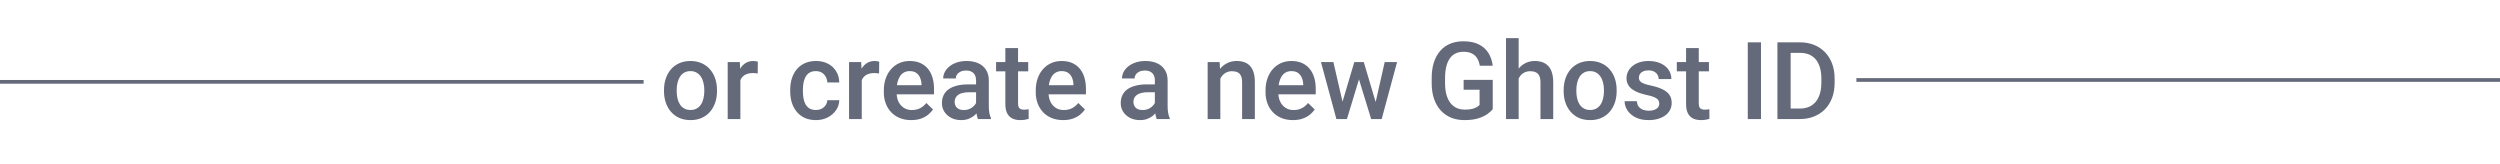 <svg width="672" height="44" viewBox="0 0 672 44" fill="none" xmlns="http://www.w3.org/2000/svg">
<path d="M-4.37115e-08 22L173 22" stroke="#30364D" stroke-opacity="0.74"/>
<path d="M178.482 24.509V24.184C178.482 23.079 178.643 22.055 178.964 21.111C179.285 20.157 179.747 19.331 180.352 18.633C180.965 17.925 181.711 17.377 182.589 16.99C183.476 16.594 184.477 16.395 185.591 16.395C186.714 16.395 187.715 16.594 188.593 16.99C189.48 17.377 190.231 17.925 190.844 18.633C191.458 19.331 191.925 20.157 192.246 21.111C192.567 22.055 192.728 23.079 192.728 24.184V24.509C192.728 25.614 192.567 26.638 192.246 27.582C191.925 28.526 191.458 29.352 190.844 30.06C190.231 30.759 189.485 31.306 188.607 31.703C187.729 32.09 186.733 32.283 185.619 32.283C184.496 32.283 183.49 32.09 182.603 31.703C181.725 31.306 180.979 30.759 180.366 30.06C179.752 29.352 179.285 28.526 178.964 27.582C178.643 26.638 178.482 25.614 178.482 24.509ZM181.895 24.184V24.509C181.895 25.198 181.966 25.85 182.107 26.463C182.249 27.077 182.471 27.615 182.773 28.078C183.075 28.54 183.462 28.904 183.934 29.168C184.406 29.432 184.968 29.564 185.619 29.564C186.252 29.564 186.799 29.432 187.262 29.168C187.734 28.904 188.121 28.54 188.423 28.078C188.725 27.615 188.947 27.077 189.088 26.463C189.239 25.85 189.315 25.198 189.315 24.509V24.184C189.315 23.504 189.239 22.862 189.088 22.258C188.947 21.644 188.72 21.101 188.409 20.629C188.107 20.157 187.72 19.789 187.248 19.525C186.785 19.251 186.233 19.114 185.591 19.114C184.949 19.114 184.392 19.251 183.92 19.525C183.457 19.789 183.075 20.157 182.773 20.629C182.471 21.101 182.249 21.644 182.107 22.258C181.966 22.862 181.895 23.504 181.895 24.184ZM199.015 19.596V32H195.602V16.679H198.859L199.015 19.596ZM203.702 16.58L203.673 19.752C203.466 19.714 203.239 19.685 202.994 19.666C202.758 19.648 202.522 19.638 202.286 19.638C201.7 19.638 201.186 19.723 200.742 19.893C200.299 20.053 199.926 20.29 199.624 20.601C199.331 20.903 199.104 21.271 198.944 21.706C198.783 22.14 198.689 22.626 198.661 23.164L197.882 23.221C197.882 22.258 197.976 21.366 198.165 20.544C198.354 19.723 198.637 19.001 199.015 18.378C199.402 17.755 199.883 17.269 200.459 16.919C201.044 16.57 201.719 16.395 202.484 16.395C202.692 16.395 202.913 16.414 203.149 16.452C203.395 16.49 203.579 16.532 203.702 16.58ZM219.32 29.564C219.877 29.564 220.378 29.456 220.821 29.239C221.274 29.012 221.638 28.701 221.912 28.304C222.195 27.908 222.351 27.45 222.379 26.931H225.593C225.574 27.922 225.282 28.823 224.715 29.635C224.149 30.447 223.398 31.094 222.464 31.575C221.529 32.047 220.496 32.283 219.363 32.283C218.192 32.283 217.173 32.085 216.304 31.689C215.436 31.283 214.714 30.726 214.138 30.018C213.562 29.31 213.128 28.493 212.835 27.568C212.552 26.643 212.41 25.651 212.41 24.594V24.099C212.41 23.041 212.552 22.05 212.835 21.125C213.128 20.19 213.562 19.369 214.138 18.661C214.714 17.953 215.436 17.401 216.304 17.004C217.173 16.599 218.188 16.395 219.349 16.395C220.576 16.395 221.652 16.641 222.577 17.132C223.502 17.613 224.229 18.288 224.758 19.157C225.296 20.016 225.574 21.016 225.593 22.159H222.379C222.351 21.592 222.209 21.082 221.954 20.629C221.709 20.167 221.359 19.799 220.906 19.525C220.463 19.251 219.929 19.114 219.306 19.114C218.617 19.114 218.046 19.256 217.593 19.539C217.14 19.813 216.786 20.19 216.531 20.672C216.276 21.144 216.092 21.677 215.979 22.272C215.875 22.857 215.823 23.466 215.823 24.099V24.594C215.823 25.227 215.875 25.84 215.979 26.435C216.082 27.03 216.262 27.563 216.517 28.035C216.781 28.498 217.14 28.871 217.593 29.154C218.046 29.428 218.622 29.564 219.32 29.564ZM231.64 19.596V32H228.227V16.679H231.484L231.64 19.596ZM236.327 16.58L236.298 19.752C236.091 19.714 235.864 19.685 235.619 19.666C235.383 19.648 235.147 19.638 234.911 19.638C234.325 19.638 233.811 19.723 233.367 19.893C232.924 20.053 232.551 20.29 232.249 20.601C231.956 20.903 231.729 21.271 231.569 21.706C231.408 22.14 231.314 22.626 231.286 23.164L230.507 23.221C230.507 22.258 230.601 21.366 230.79 20.544C230.979 19.723 231.262 19.001 231.64 18.378C232.027 17.755 232.508 17.269 233.084 16.919C233.669 16.57 234.344 16.395 235.109 16.395C235.317 16.395 235.538 16.414 235.774 16.452C236.02 16.49 236.204 16.532 236.327 16.58ZM244.936 32.283C243.803 32.283 242.779 32.099 241.863 31.731C240.957 31.353 240.183 30.829 239.541 30.159C238.909 29.489 238.422 28.701 238.083 27.794C237.743 26.888 237.573 25.911 237.573 24.863V24.297C237.573 23.098 237.747 22.012 238.097 21.04C238.446 20.068 238.932 19.237 239.555 18.548C240.178 17.849 240.915 17.316 241.764 16.948C242.614 16.58 243.534 16.395 244.525 16.395C245.62 16.395 246.579 16.58 247.4 16.948C248.221 17.316 248.901 17.835 249.439 18.505C249.986 19.166 250.392 19.954 250.657 20.87C250.931 21.786 251.067 22.796 251.067 23.9V25.359H239.229V22.909H247.697V22.64C247.678 22.026 247.556 21.451 247.329 20.913C247.112 20.375 246.777 19.94 246.324 19.61C245.871 19.279 245.266 19.114 244.511 19.114C243.945 19.114 243.44 19.237 242.996 19.482C242.562 19.718 242.198 20.063 241.906 20.516C241.613 20.969 241.387 21.517 241.226 22.159C241.075 22.791 241 23.504 241 24.297V24.863C241 25.534 241.089 26.157 241.269 26.732C241.457 27.299 241.731 27.794 242.09 28.219C242.449 28.644 242.883 28.979 243.393 29.225C243.902 29.461 244.483 29.579 245.134 29.579C245.956 29.579 246.687 29.413 247.329 29.083C247.971 28.753 248.528 28.285 249 27.681L250.798 29.423C250.468 29.904 250.038 30.367 249.51 30.811C248.981 31.245 248.334 31.599 247.57 31.873C246.815 32.146 245.937 32.283 244.936 32.283ZM262.367 28.927V21.621C262.367 21.073 262.268 20.601 262.07 20.205C261.872 19.808 261.569 19.501 261.164 19.284C260.767 19.067 260.267 18.959 259.663 18.959C259.106 18.959 258.624 19.053 258.218 19.242C257.812 19.43 257.496 19.685 257.27 20.006C257.043 20.327 256.93 20.691 256.93 21.097H253.531C253.531 20.492 253.678 19.907 253.97 19.341C254.263 18.774 254.688 18.269 255.245 17.826C255.802 17.382 256.467 17.033 257.241 16.778C258.015 16.523 258.884 16.395 259.847 16.395C260.998 16.395 262.018 16.589 262.905 16.976C263.802 17.363 264.505 17.948 265.015 18.732C265.534 19.506 265.794 20.478 265.794 21.649V28.46C265.794 29.159 265.841 29.786 265.936 30.343C266.039 30.891 266.186 31.367 266.375 31.773V32H262.877C262.716 31.632 262.589 31.165 262.495 30.598C262.41 30.022 262.367 29.465 262.367 28.927ZM262.863 22.683L262.891 24.793H260.441C259.809 24.793 259.252 24.854 258.771 24.977C258.289 25.09 257.888 25.26 257.567 25.486C257.246 25.713 257.005 25.987 256.845 26.308C256.684 26.629 256.604 26.992 256.604 27.398C256.604 27.804 256.698 28.177 256.887 28.517C257.076 28.847 257.35 29.107 257.708 29.295C258.077 29.484 258.52 29.579 259.04 29.579C259.738 29.579 260.347 29.437 260.866 29.154C261.395 28.861 261.81 28.507 262.112 28.092C262.414 27.667 262.575 27.266 262.594 26.888L263.698 28.403C263.585 28.79 263.391 29.206 263.118 29.649C262.844 30.093 262.485 30.518 262.042 30.924C261.607 31.32 261.083 31.646 260.47 31.901C259.866 32.156 259.167 32.283 258.374 32.283C257.373 32.283 256.481 32.085 255.698 31.689C254.914 31.283 254.301 30.74 253.857 30.06C253.413 29.371 253.191 28.592 253.191 27.724C253.191 26.912 253.342 26.194 253.645 25.571C253.956 24.939 254.409 24.41 255.004 23.985C255.608 23.561 256.344 23.24 257.213 23.023C258.081 22.796 259.073 22.683 260.187 22.683H262.863ZM276.386 16.679V19.171H267.748V16.679H276.386ZM270.24 12.926H273.653V27.766C273.653 28.238 273.719 28.602 273.851 28.856C273.993 29.102 274.186 29.267 274.432 29.352C274.677 29.437 274.965 29.48 275.295 29.48C275.531 29.48 275.758 29.465 275.975 29.437C276.192 29.409 276.367 29.38 276.499 29.352L276.513 31.957C276.23 32.042 275.9 32.118 275.522 32.184C275.154 32.25 274.729 32.283 274.248 32.283C273.464 32.283 272.77 32.146 272.166 31.873C271.562 31.589 271.09 31.131 270.75 30.499C270.41 29.866 270.24 29.026 270.24 27.979V12.926ZM285.774 32.283C284.641 32.283 283.617 32.099 282.701 31.731C281.795 31.353 281.021 30.829 280.379 30.159C279.746 29.489 279.26 28.701 278.92 27.794C278.581 26.888 278.411 25.911 278.411 24.863V24.297C278.411 23.098 278.585 22.012 278.935 21.04C279.284 20.068 279.77 19.237 280.393 18.548C281.016 17.849 281.752 17.316 282.602 16.948C283.452 16.58 284.372 16.395 285.363 16.395C286.458 16.395 287.417 16.58 288.238 16.948C289.059 17.316 289.739 17.835 290.277 18.505C290.824 19.166 291.23 19.954 291.495 20.87C291.768 21.786 291.905 22.796 291.905 23.9V25.359H280.067V22.909H288.535V22.64C288.516 22.026 288.394 21.451 288.167 20.913C287.95 20.375 287.615 19.94 287.162 19.61C286.708 19.279 286.104 19.114 285.349 19.114C284.783 19.114 284.278 19.237 283.834 19.482C283.4 19.718 283.036 20.063 282.744 20.516C282.451 20.969 282.224 21.517 282.064 22.159C281.913 22.791 281.837 23.504 281.837 24.297V24.863C281.837 25.534 281.927 26.157 282.106 26.732C282.295 27.299 282.569 27.794 282.928 28.219C283.286 28.644 283.721 28.979 284.23 29.225C284.74 29.461 285.321 29.579 285.972 29.579C286.793 29.579 287.525 29.413 288.167 29.083C288.809 28.753 289.366 28.285 289.838 27.681L291.636 29.423C291.306 29.904 290.876 30.367 290.348 30.811C289.819 31.245 289.172 31.599 288.408 31.873C287.653 32.146 286.775 32.283 285.774 32.283ZM310.427 28.927V21.621C310.427 21.073 310.328 20.601 310.129 20.205C309.931 19.808 309.629 19.501 309.223 19.284C308.827 19.067 308.326 18.959 307.722 18.959C307.165 18.959 306.684 19.053 306.278 19.242C305.872 19.43 305.556 19.685 305.329 20.006C305.103 20.327 304.989 20.691 304.989 21.097H301.591C301.591 20.492 301.737 19.907 302.03 19.341C302.322 18.774 302.747 18.269 303.304 17.826C303.861 17.382 304.527 17.033 305.301 16.778C306.075 16.523 306.943 16.395 307.906 16.395C309.058 16.395 310.077 16.589 310.965 16.976C311.862 17.363 312.565 17.948 313.075 18.732C313.594 19.506 313.854 20.478 313.854 21.649V28.46C313.854 29.159 313.901 29.786 313.995 30.343C314.099 30.891 314.245 31.367 314.434 31.773V32H310.937C310.776 31.632 310.649 31.165 310.554 30.598C310.469 30.022 310.427 29.465 310.427 28.927ZM310.922 22.683L310.951 24.793H308.501C307.868 24.793 307.312 24.854 306.83 24.977C306.349 25.09 305.947 25.26 305.626 25.486C305.306 25.713 305.065 25.987 304.904 26.308C304.744 26.629 304.664 26.992 304.664 27.398C304.664 27.804 304.758 28.177 304.947 28.517C305.136 28.847 305.409 29.107 305.768 29.295C306.136 29.484 306.58 29.579 307.099 29.579C307.798 29.579 308.407 29.437 308.926 29.154C309.454 28.861 309.87 28.507 310.172 28.092C310.474 27.667 310.634 27.266 310.653 26.888L311.758 28.403C311.645 28.79 311.451 29.206 311.177 29.649C310.903 30.093 310.545 30.518 310.101 30.924C309.667 31.32 309.143 31.646 308.529 31.901C307.925 32.156 307.227 32.283 306.434 32.283C305.433 32.283 304.541 32.085 303.757 31.689C302.974 31.283 302.36 30.74 301.917 30.06C301.473 29.371 301.251 28.592 301.251 27.724C301.251 26.912 301.402 26.194 301.704 25.571C302.016 24.939 302.469 24.41 303.063 23.985C303.668 23.561 304.404 23.24 305.272 23.023C306.141 22.796 307.132 22.683 308.246 22.683H310.922ZM328.028 19.95V32H324.615V16.679H327.83L328.028 19.95ZM327.419 23.773L326.314 23.759C326.324 22.673 326.475 21.677 326.768 20.771C327.07 19.865 327.485 19.086 328.014 18.435C328.552 17.783 329.194 17.283 329.939 16.934C330.685 16.575 331.516 16.395 332.432 16.395C333.168 16.395 333.833 16.499 334.428 16.707C335.032 16.905 335.547 17.231 335.972 17.684C336.406 18.137 336.736 18.727 336.963 19.454C337.189 20.172 337.303 21.054 337.303 22.102V32H333.876V22.088C333.876 21.352 333.767 20.771 333.55 20.346C333.343 19.912 333.036 19.605 332.63 19.426C332.233 19.237 331.738 19.143 331.143 19.143C330.558 19.143 330.034 19.265 329.571 19.511C329.109 19.756 328.717 20.091 328.396 20.516C328.084 20.941 327.844 21.432 327.674 21.989C327.504 22.546 327.419 23.14 327.419 23.773ZM347.541 32.283C346.408 32.283 345.383 32.099 344.468 31.731C343.562 31.353 342.787 30.829 342.146 30.159C341.513 29.489 341.027 28.701 340.687 27.794C340.347 26.888 340.177 25.911 340.177 24.863V24.297C340.177 23.098 340.352 22.012 340.701 21.04C341.05 20.068 341.537 19.237 342.16 18.548C342.783 17.849 343.519 17.316 344.369 16.948C345.218 16.58 346.139 16.395 347.13 16.395C348.225 16.395 349.183 16.58 350.004 16.948C350.826 17.316 351.505 17.835 352.043 18.505C352.591 19.166 352.997 19.954 353.261 20.87C353.535 21.786 353.672 22.796 353.672 23.9V25.359H341.834V22.909H350.302V22.64C350.283 22.026 350.16 21.451 349.934 20.913C349.716 20.375 349.381 19.94 348.928 19.61C348.475 19.279 347.871 19.114 347.116 19.114C346.549 19.114 346.044 19.237 345.601 19.482C345.166 19.718 344.803 20.063 344.51 20.516C344.218 20.969 343.991 21.517 343.831 22.159C343.68 22.791 343.604 23.504 343.604 24.297V24.863C343.604 25.534 343.694 26.157 343.873 26.732C344.062 27.299 344.336 27.794 344.694 28.219C345.053 28.644 345.487 28.979 345.997 29.225C346.507 29.461 347.087 29.579 347.739 29.579C348.56 29.579 349.292 29.413 349.934 29.083C350.576 28.753 351.132 28.285 351.604 27.681L353.403 29.423C353.072 29.904 352.643 30.367 352.114 30.811C351.586 31.245 350.939 31.599 350.174 31.873C349.419 32.146 348.541 32.283 347.541 32.283ZM360.497 28.602L364.037 16.679H366.218L365.623 20.247L362.055 32H360.101L360.497 28.602ZM358.416 16.679L361.177 28.658L361.403 32H359.223L355.074 16.679H358.416ZM369.531 28.517L372.208 16.679H375.535L371.4 32H369.22L369.531 28.517ZM366.586 16.679L370.083 28.46L370.522 32H368.568L364.958 20.233L364.363 16.679H366.586ZM401.25 21.465V29.338C400.957 29.725 400.5 30.15 399.876 30.612C399.263 31.065 398.446 31.457 397.427 31.788C396.407 32.118 395.138 32.283 393.618 32.283C392.324 32.283 391.14 32.066 390.063 31.632C388.987 31.188 388.057 30.541 387.274 29.692C386.5 28.842 385.9 27.809 385.476 26.591C385.051 25.364 384.838 23.966 384.838 22.399V20.969C384.838 19.412 385.032 18.024 385.419 16.806C385.815 15.579 386.382 14.54 387.118 13.691C387.854 12.841 388.742 12.199 389.78 11.765C390.828 11.322 392.013 11.1 393.334 11.1C395.024 11.1 396.421 11.383 397.526 11.949C398.64 12.506 399.499 13.28 400.103 14.271C400.707 15.263 401.09 16.395 401.25 17.67H397.767C397.653 16.953 397.431 16.311 397.101 15.744C396.78 15.178 396.318 14.734 395.713 14.413C395.119 14.083 394.345 13.918 393.391 13.918C392.57 13.918 391.848 14.073 391.225 14.385C390.602 14.696 390.082 15.154 389.667 15.758C389.261 16.363 388.954 17.099 388.747 17.967C388.539 18.836 388.435 19.827 388.435 20.941V22.399C388.435 23.532 388.553 24.538 388.789 25.416C389.035 26.294 389.384 27.035 389.837 27.639C390.299 28.243 390.861 28.701 391.522 29.012C392.183 29.314 392.929 29.465 393.759 29.465C394.571 29.465 395.237 29.399 395.756 29.267C396.275 29.125 396.686 28.96 396.988 28.771C397.299 28.573 397.54 28.384 397.71 28.205V24.113H393.419V21.465H401.25ZM408.217 10.25V32H404.818V10.25H408.217ZM407.622 23.773L406.518 23.759C406.527 22.701 406.673 21.724 406.957 20.828C407.249 19.931 407.655 19.152 408.174 18.491C408.703 17.821 409.335 17.306 410.072 16.948C410.808 16.58 411.625 16.395 412.521 16.395C413.277 16.395 413.956 16.499 414.561 16.707C415.174 16.915 415.703 17.25 416.146 17.712C416.59 18.166 416.925 18.76 417.152 19.497C417.388 20.224 417.506 21.111 417.506 22.159V32H414.079V22.13C414.079 21.394 413.971 20.809 413.753 20.375C413.546 19.94 413.239 19.629 412.833 19.44C412.427 19.242 411.931 19.143 411.346 19.143C410.733 19.143 410.19 19.265 409.718 19.511C409.255 19.756 408.868 20.091 408.557 20.516C408.245 20.941 408.009 21.432 407.849 21.989C407.698 22.546 407.622 23.14 407.622 23.773ZM420.31 24.509V24.184C420.31 23.079 420.47 22.055 420.791 21.111C421.112 20.157 421.575 19.331 422.179 18.633C422.792 17.925 423.538 17.377 424.416 16.99C425.303 16.594 426.304 16.395 427.418 16.395C428.541 16.395 429.542 16.594 430.42 16.99C431.307 17.377 432.058 17.925 432.671 18.633C433.285 19.331 433.752 20.157 434.073 21.111C434.394 22.055 434.555 23.079 434.555 24.184V24.509C434.555 25.614 434.394 26.638 434.073 27.582C433.752 28.526 433.285 29.352 432.671 30.06C432.058 30.759 431.312 31.306 430.434 31.703C429.556 32.09 428.56 32.283 427.446 32.283C426.323 32.283 425.318 32.09 424.43 31.703C423.552 31.306 422.806 30.759 422.193 30.06C421.579 29.352 421.112 28.526 420.791 27.582C420.47 26.638 420.31 25.614 420.31 24.509ZM423.722 24.184V24.509C423.722 25.198 423.793 25.85 423.935 26.463C424.076 27.077 424.298 27.615 424.6 28.078C424.902 28.54 425.289 28.904 425.761 29.168C426.233 29.432 426.795 29.564 427.446 29.564C428.079 29.564 428.626 29.432 429.089 29.168C429.561 28.904 429.948 28.54 430.25 28.078C430.552 27.615 430.774 27.077 430.916 26.463C431.067 25.85 431.142 25.198 431.142 24.509V24.184C431.142 23.504 431.067 22.862 430.916 22.258C430.774 21.644 430.547 21.101 430.236 20.629C429.934 20.157 429.547 19.789 429.075 19.525C428.612 19.251 428.06 19.114 427.418 19.114C426.776 19.114 426.219 19.251 425.747 19.525C425.285 19.789 424.902 20.157 424.6 20.629C424.298 21.101 424.076 21.644 423.935 22.258C423.793 22.862 423.722 23.504 423.722 24.184ZM446.01 27.851C446.01 27.511 445.925 27.204 445.755 26.931C445.585 26.648 445.26 26.393 444.778 26.166C444.306 25.939 443.608 25.732 442.683 25.543C441.871 25.364 441.125 25.151 440.445 24.906C439.775 24.651 439.199 24.344 438.718 23.985C438.236 23.627 437.863 23.202 437.599 22.711C437.335 22.22 437.203 21.654 437.203 21.012C437.203 20.389 437.34 19.799 437.613 19.242C437.887 18.685 438.279 18.194 438.789 17.769C439.298 17.344 439.917 17.009 440.644 16.764C441.38 16.518 442.201 16.395 443.107 16.395C444.391 16.395 445.491 16.613 446.407 17.047C447.332 17.472 448.04 18.052 448.531 18.789C449.022 19.515 449.267 20.337 449.267 21.252H445.854C445.854 20.846 445.751 20.469 445.543 20.12C445.345 19.761 445.043 19.473 444.637 19.256C444.231 19.029 443.721 18.916 443.107 18.916C442.522 18.916 442.036 19.01 441.649 19.199C441.271 19.379 440.988 19.615 440.799 19.907C440.62 20.2 440.53 20.521 440.53 20.87C440.53 21.125 440.577 21.356 440.672 21.564C440.776 21.762 440.946 21.946 441.182 22.116C441.418 22.277 441.739 22.428 442.145 22.569C442.56 22.711 443.079 22.848 443.702 22.98C444.873 23.225 445.878 23.542 446.718 23.929C447.568 24.306 448.219 24.797 448.672 25.401C449.125 25.996 449.352 26.751 449.352 27.667C449.352 28.347 449.206 28.97 448.913 29.536C448.63 30.093 448.215 30.579 447.667 30.995C447.119 31.401 446.463 31.717 445.699 31.943C444.944 32.17 444.094 32.283 443.15 32.283C441.762 32.283 440.587 32.038 439.624 31.547C438.661 31.047 437.93 30.409 437.429 29.635C436.938 28.852 436.693 28.04 436.693 27.2H439.992C440.03 27.832 440.205 28.337 440.516 28.715C440.837 29.083 441.234 29.352 441.706 29.522C442.187 29.683 442.683 29.763 443.192 29.763C443.806 29.763 444.32 29.683 444.736 29.522C445.151 29.352 445.467 29.125 445.685 28.842C445.902 28.55 446.01 28.219 446.01 27.851ZM459.363 16.679V19.171H450.726V16.679H459.363ZM453.218 12.926H456.63V27.766C456.63 28.238 456.696 28.602 456.829 28.856C456.97 29.102 457.164 29.267 457.409 29.352C457.655 29.437 457.943 29.48 458.273 29.48C458.509 29.48 458.736 29.465 458.953 29.437C459.17 29.409 459.344 29.38 459.477 29.352L459.491 31.957C459.208 32.042 458.877 32.118 458.5 32.184C458.131 32.25 457.707 32.283 457.225 32.283C456.442 32.283 455.748 32.146 455.144 31.873C454.539 31.589 454.067 31.131 453.728 30.499C453.388 29.866 453.218 29.026 453.218 27.979V12.926ZM473.354 11.383V32H469.799V11.383H473.354ZM483.761 32H479.357L479.386 29.182H483.761C485.036 29.182 486.102 28.904 486.961 28.347C487.83 27.79 488.481 26.992 488.916 25.954C489.359 24.915 489.581 23.678 489.581 22.244V21.125C489.581 20.011 489.454 19.025 489.199 18.166C488.953 17.306 488.585 16.584 488.094 15.999C487.613 15.414 487.018 14.97 486.31 14.668C485.611 14.366 484.804 14.215 483.889 14.215H479.272V11.383H483.889C485.257 11.383 486.508 11.614 487.641 12.077C488.774 12.53 489.751 13.186 490.572 14.045C491.403 14.904 492.04 15.933 492.484 17.132C492.928 18.331 493.149 19.671 493.149 21.153V22.244C493.149 23.726 492.928 25.066 492.484 26.265C492.04 27.464 491.403 28.493 490.572 29.352C489.742 30.202 488.75 30.858 487.599 31.32C486.456 31.773 485.177 32 483.761 32ZM481.326 11.383V32H477.771V11.383H481.326Z" fill="#30364D" fill-opacity="0.74"/>
<line x1="499" y1="21.5" x2="672" y2="21.5" stroke="#30364D" stroke-opacity="0.74"/>
</svg>
